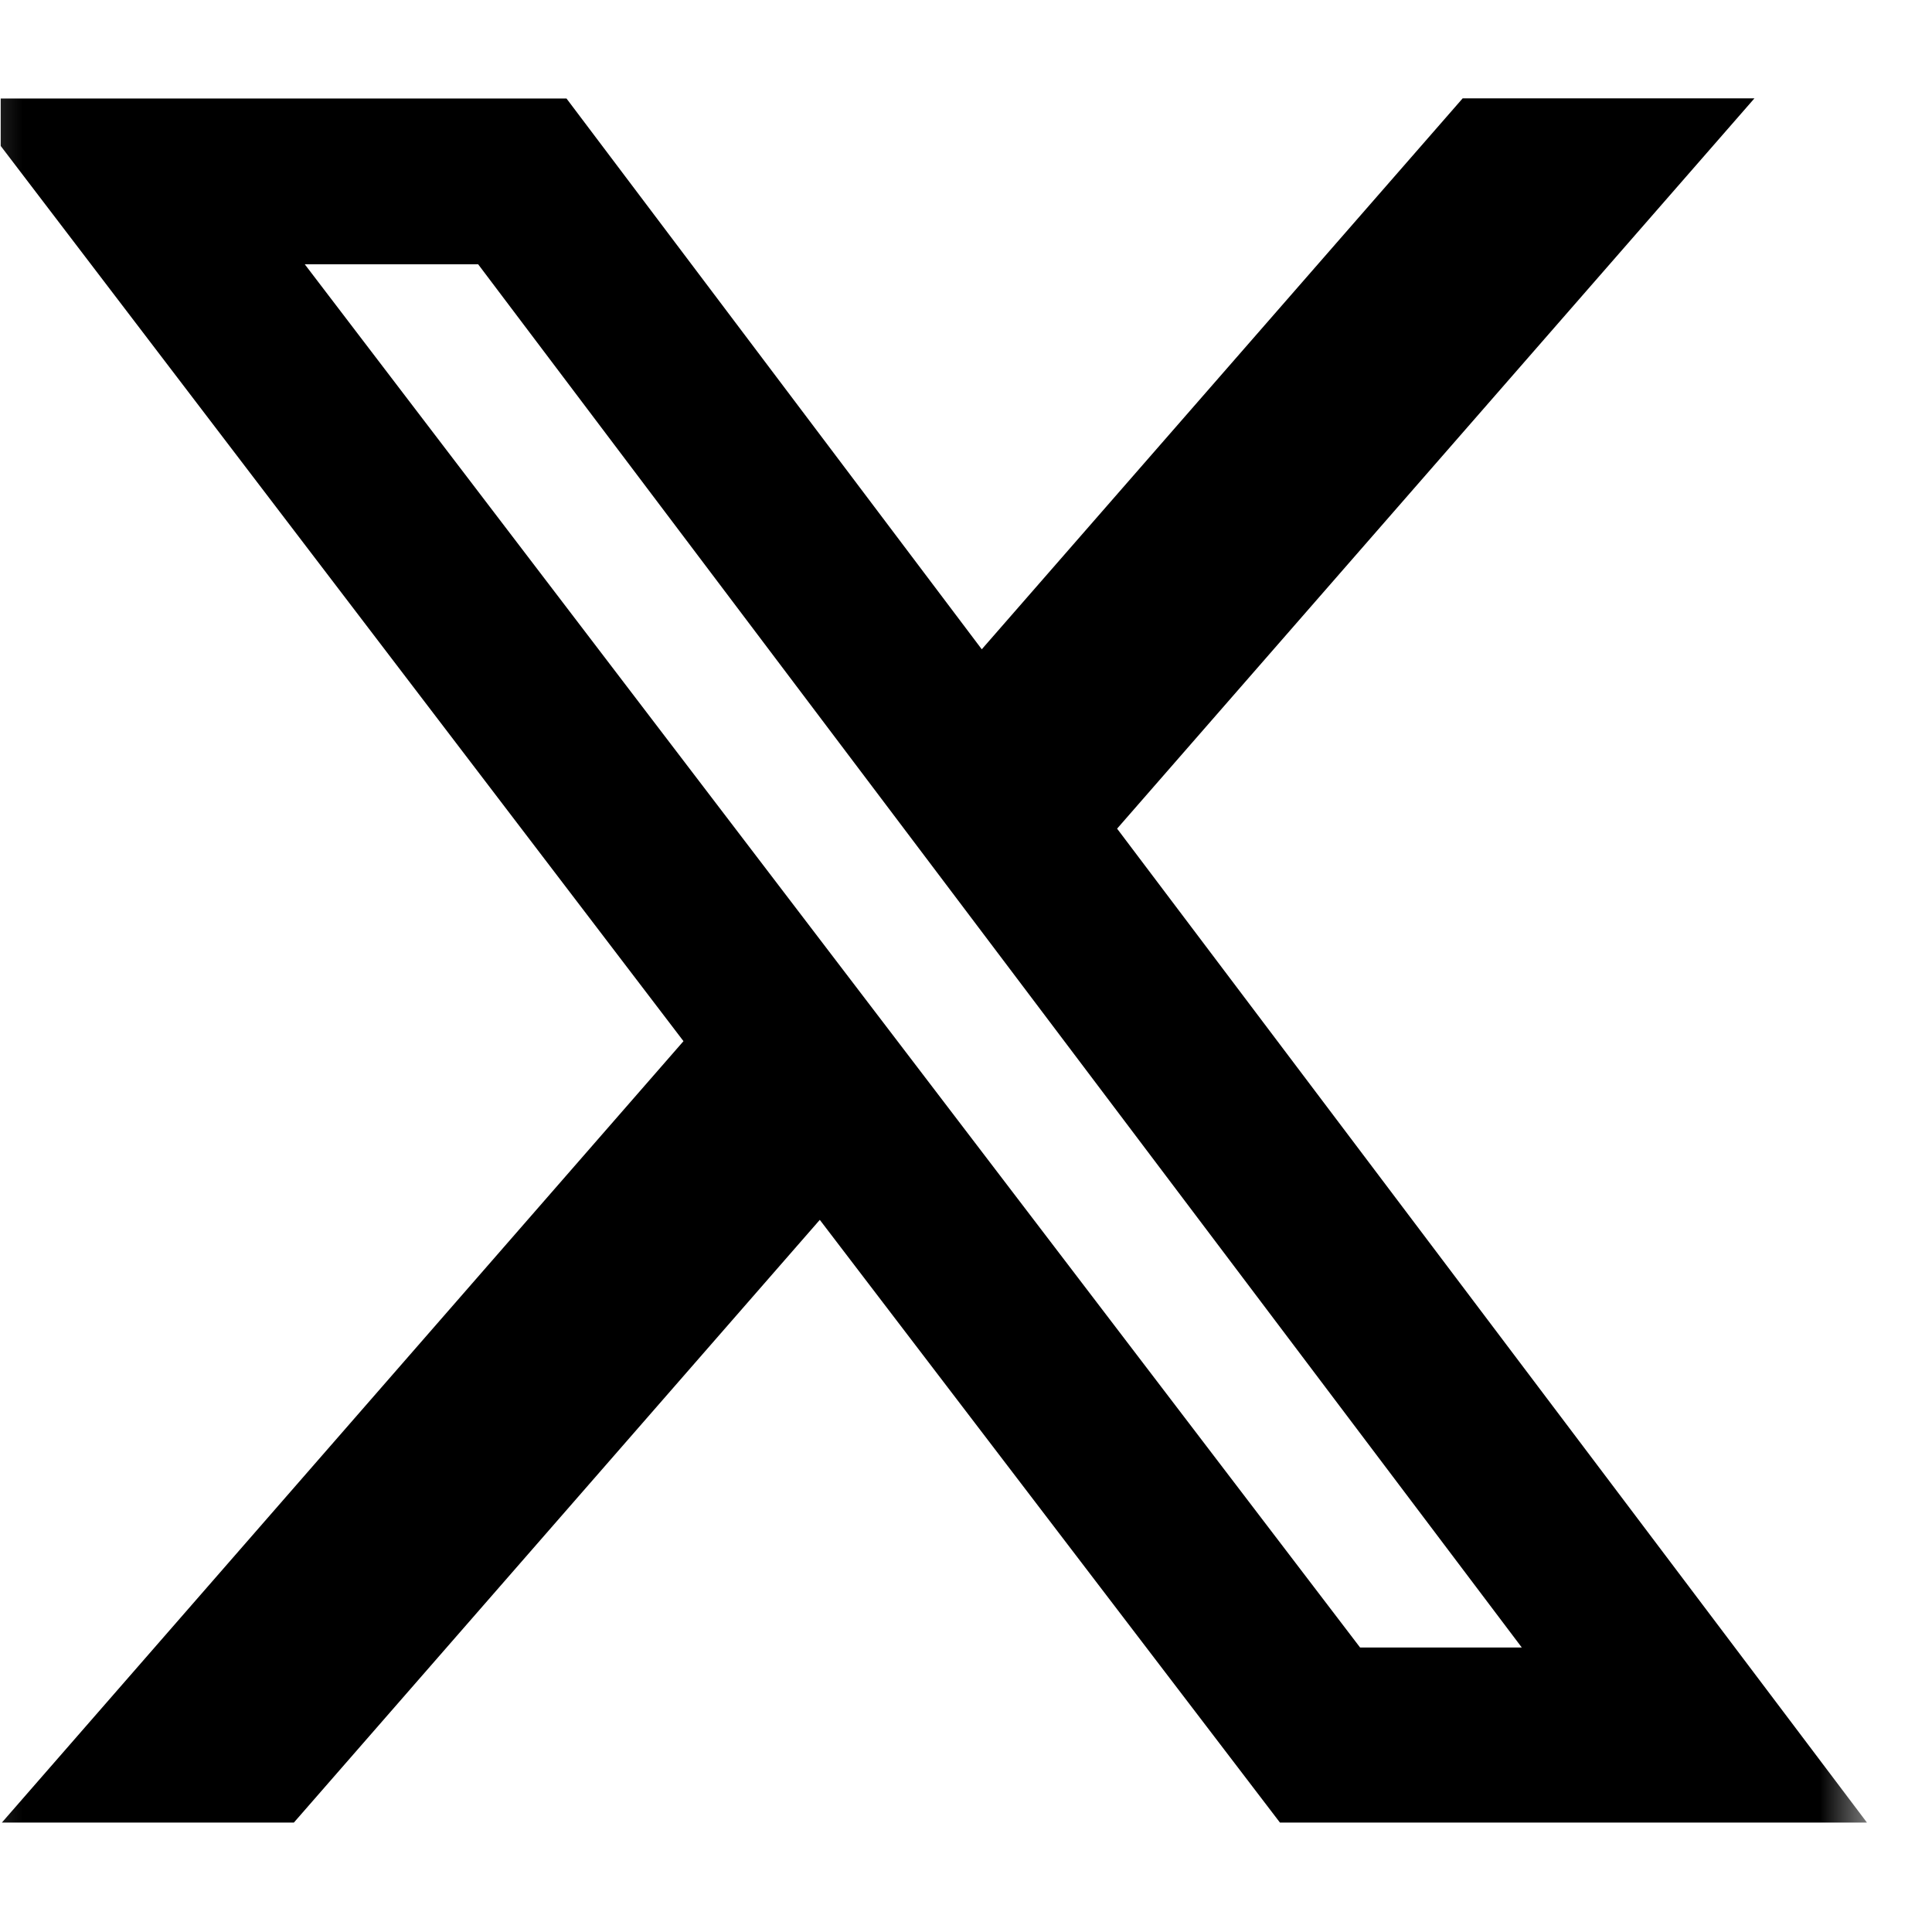 <svg width="43" height="43" viewBox="0 0 43 43" fill="none" xmlns="http://www.w3.org/2000/svg">
<g id="prime:twitter" clip-path="url(#clip0_361_4428)">
<g id="Group">
<g id="Clip path group">
<mask id="mask0_361_4428" style="mask-type:luminance" maskUnits="userSpaceOnUse" x="-1" y="0" width="43" height="43">
<g id="primeTwitter0">
<path id="Vector" d="M-0.79 0.205H41.552V42.547H-0.79V0.205Z" fill="white"/>
</g>
</mask>
<g mask="url(#mask0_361_4428)">
<g id="Group_2">
<path id="Vector_2" d="M32.554 2.189H39.048L24.863 18.443L41.552 40.564H28.487L18.246 27.15L6.541 40.564H0.042L15.212 23.173L-0.79 2.192H12.608L21.851 14.451L32.554 2.189ZM30.271 36.668H33.87L10.642 5.882H6.783L30.271 36.668Z" fill="black"/>
</g>
</g>
</g>
</g>
</g>
<defs>
<clipPath id="clip0_361_4428">
<rect width="42.342" height="42.342" fill="white" transform="translate(0.012 0.5)"/>
</clipPath>
</defs>
</svg>

